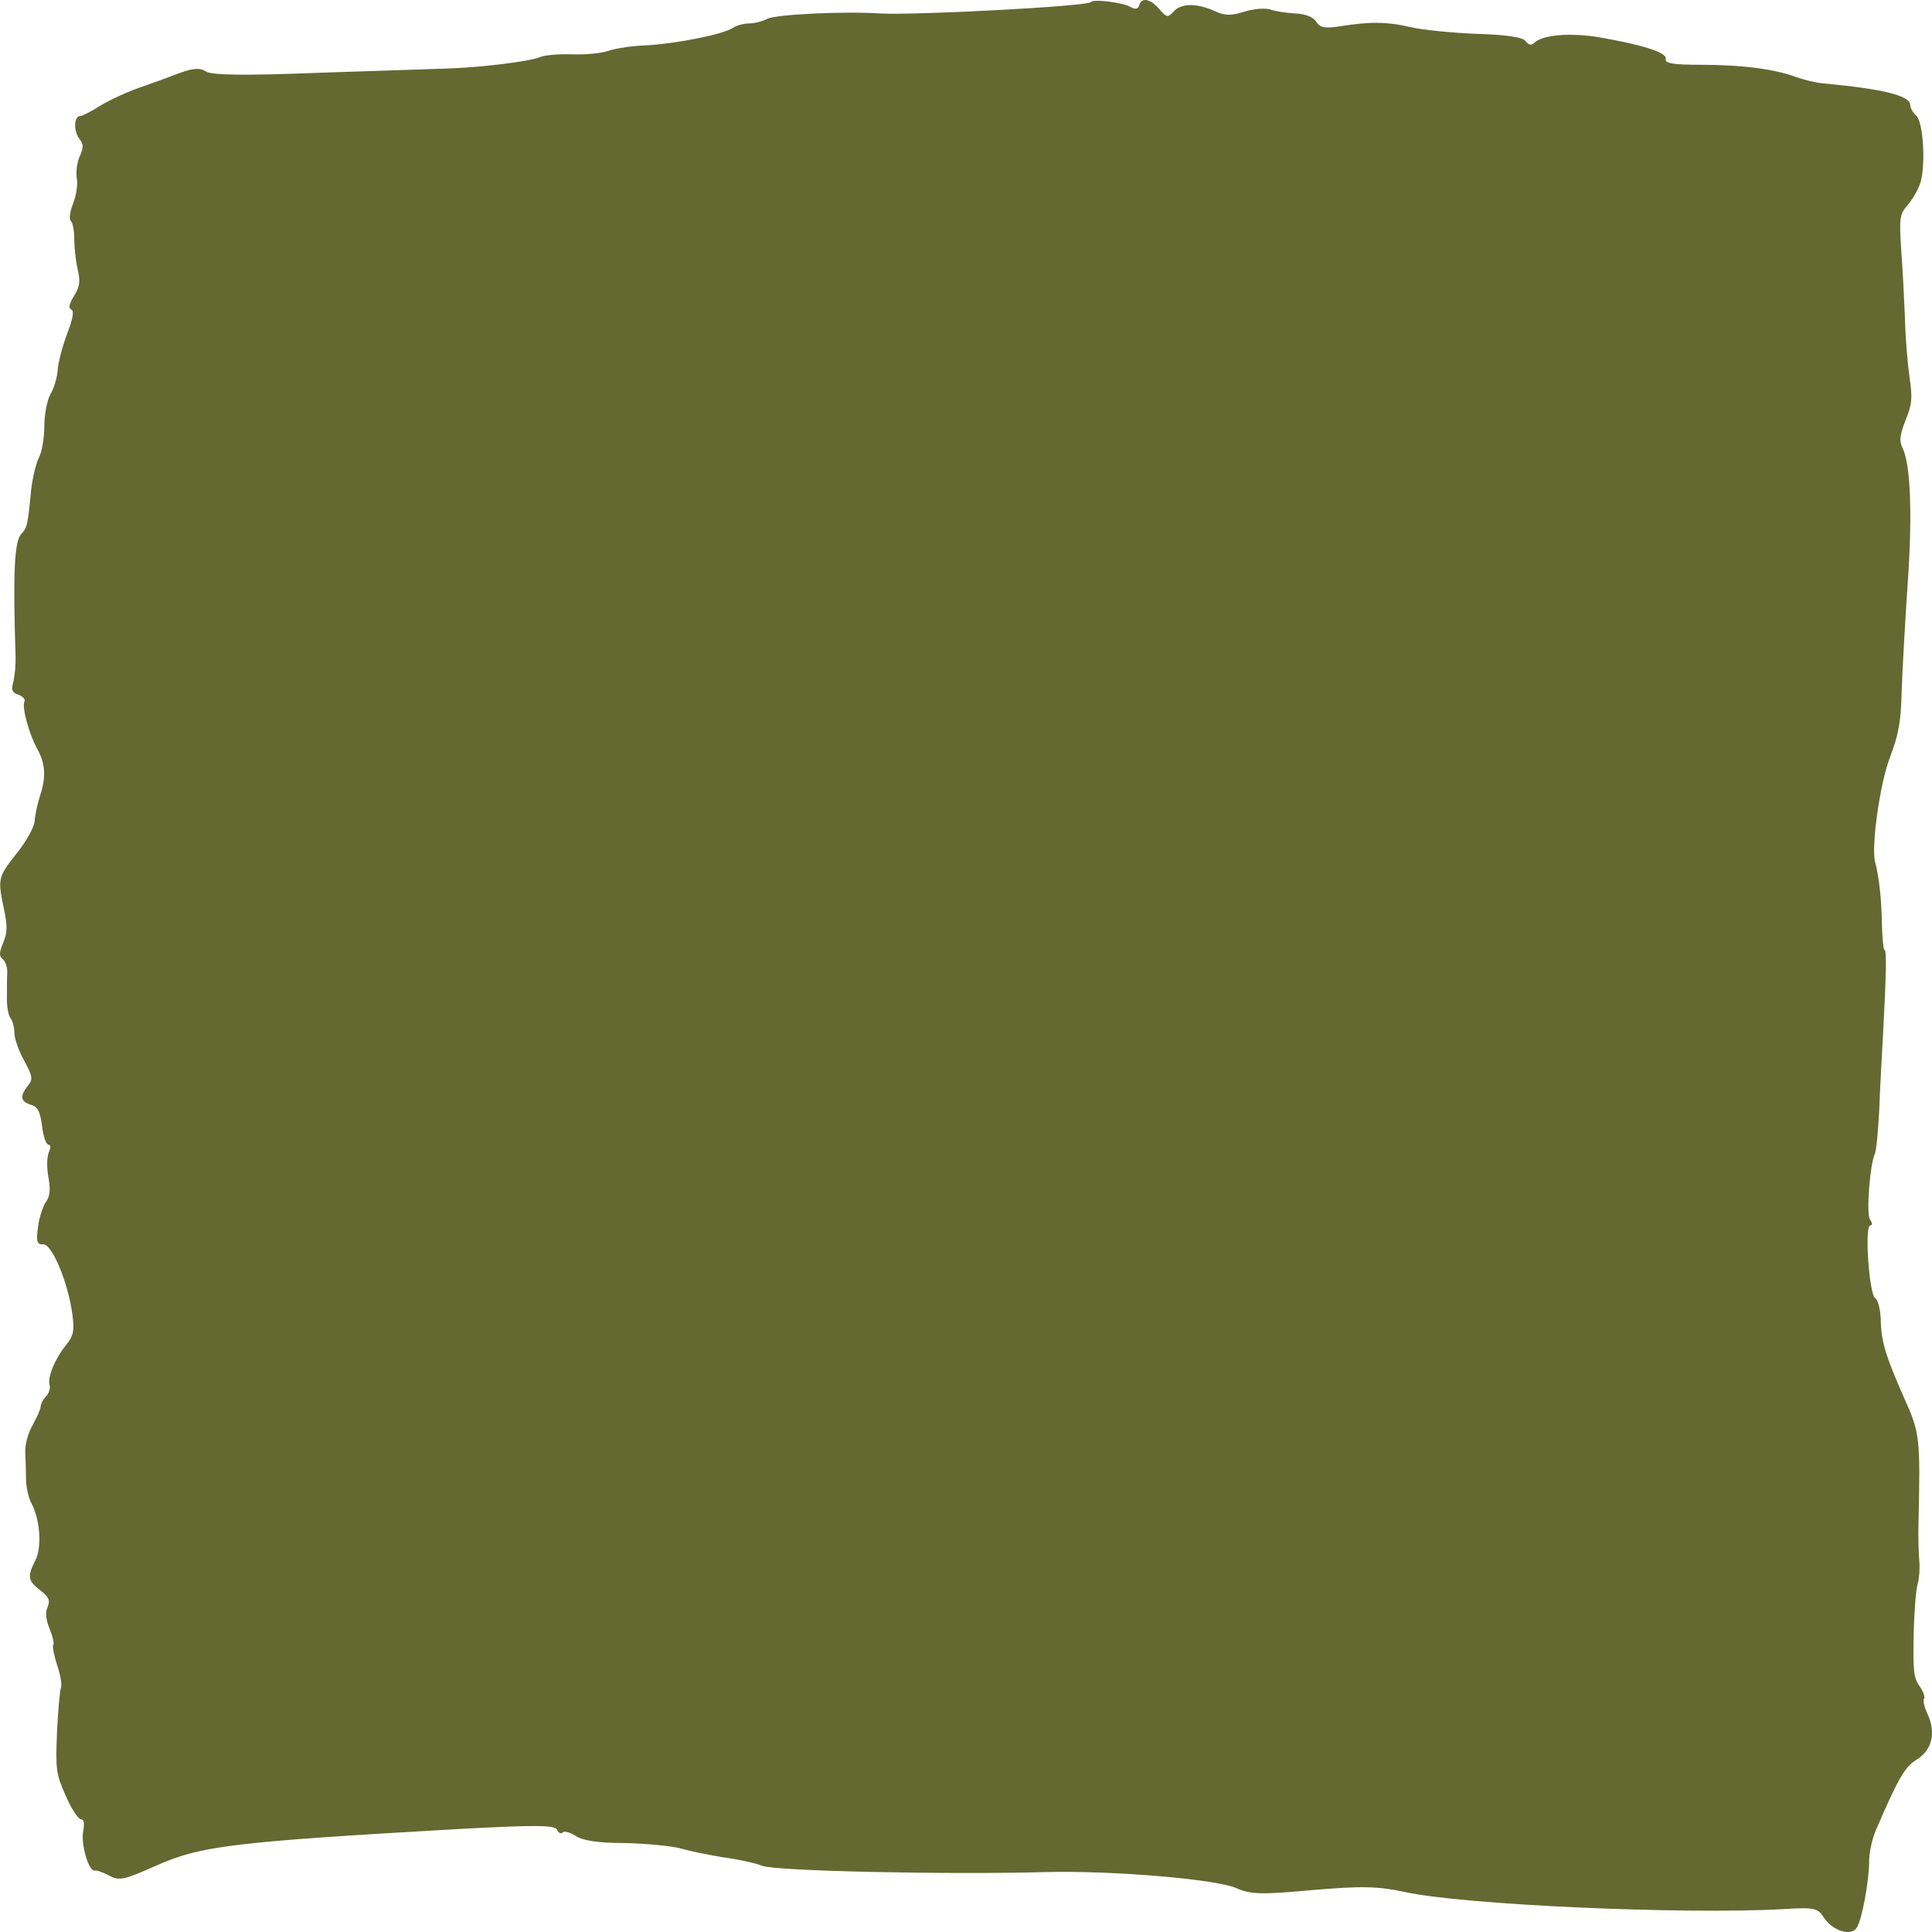 <svg width="512" height="512" viewBox="0 0 512 512" fill="none" xmlns="http://www.w3.org/2000/svg">
<path d="M289.121 0.546C288.229 1.679 242.842 4.071 233.229 3.568C223.419 2.938 205.878 3.819 203.401 4.953C202.013 5.708 199.833 6.212 198.446 6.212C197.158 6.212 195.275 6.715 194.284 7.345C191.707 9.107 179.617 11.499 171.491 12.003C167.428 12.129 162.771 12.884 161.086 13.514C159.302 14.143 155.041 14.521 151.473 14.395C147.906 14.269 144.14 14.647 143.05 15.151C140.474 16.284 127.095 17.921 118.276 18.172C114.51 18.298 99.05 18.802 83.988 19.306C64.862 20.061 55.943 19.935 54.555 18.928C53.069 17.921 51.285 18.047 47.718 19.306C45.141 20.313 40.285 22.076 37.015 23.209C33.745 24.342 29.087 26.482 26.61 27.993C24.231 29.504 21.754 30.763 21.258 30.763C19.574 30.763 19.475 34.666 20.961 36.68C22.15 38.191 22.249 38.947 21.06 41.591C20.366 43.227 20.069 45.871 20.366 47.382C20.664 48.893 20.168 51.915 19.376 53.929C18.484 56.195 18.285 58.084 18.781 58.588C19.276 58.965 19.673 61.106 19.673 63.246C19.673 65.512 20.069 69.163 20.565 71.304C21.358 74.577 21.159 75.962 19.574 78.48C18.285 80.621 18.087 81.754 18.88 82.006C19.673 82.383 19.376 84.272 17.889 88.175C16.7 91.323 15.511 95.603 15.312 97.744C15.213 99.884 14.322 102.906 13.331 104.542C12.439 106.179 11.745 109.956 11.745 112.978C11.745 115.874 11.15 119.651 10.358 121.162C9.565 122.673 8.673 126.45 8.277 129.597C7.385 139.04 7.186 139.921 5.7 141.432C3.817 143.321 3.421 151.379 4.114 173.664C4.214 176.056 3.916 179.329 3.52 180.714C2.925 182.855 3.223 183.61 4.907 184.114C5.997 184.491 6.79 185.373 6.493 185.876C5.7 187.387 7.781 194.816 10.06 198.844C12.042 202.496 12.241 206.147 10.556 211.057C9.961 212.946 9.268 215.967 9.168 217.73C8.97 219.367 6.79 223.27 4.313 226.291C-0.543 232.461 -0.642 232.838 1.042 240.896C2.033 245.555 1.934 247.192 0.844 249.836C-0.246 252.479 -0.246 253.361 0.646 254.116C1.34 254.62 1.934 256.131 1.934 257.516C1.835 258.775 1.835 261.796 1.835 264.189C1.736 266.455 2.232 269.099 2.727 269.728C3.322 270.484 3.817 272.246 3.817 273.757C3.817 275.142 4.907 278.416 6.394 281.06C8.673 285.34 8.772 285.97 7.385 287.733C5.205 290.502 5.403 291.887 8.177 292.769C9.961 293.272 10.655 294.531 11.15 298.434C11.448 301.078 12.241 303.345 12.835 303.345C13.43 303.345 13.529 304.1 12.934 305.359C12.439 306.618 12.34 309.388 12.835 312.032C13.43 315.306 13.232 317.068 12.141 318.579C11.349 319.712 10.358 322.734 10.06 325.252C9.565 329.155 9.763 329.784 11.547 329.784C13.826 329.784 18.087 339.983 19.177 348.292C19.772 352.699 19.475 353.958 17.493 356.476C14.52 360.127 12.538 365.038 13.132 367.052C13.43 367.933 12.934 369.318 12.141 370.074C11.349 370.955 10.754 372.214 10.754 372.844C10.754 373.473 9.763 375.613 8.673 377.628C7.484 379.642 6.592 382.79 6.691 384.804C6.79 386.693 6.889 389.966 6.889 391.855C6.889 393.869 7.484 396.765 8.277 398.276C10.655 402.683 11.15 410.111 9.367 413.51C7.186 417.791 7.385 418.924 10.655 421.442C12.934 423.205 13.331 424.086 12.637 425.849C11.943 427.234 12.141 429.123 13.132 431.641C13.925 433.529 14.421 435.544 14.123 435.921C13.826 436.299 14.322 438.691 15.114 441.209C16.006 443.727 16.403 446.371 16.204 447.001C15.907 447.505 15.412 452.918 15.114 458.836C14.718 468.908 14.817 470.041 17.394 475.833C18.88 479.358 20.763 482.128 21.457 482.128C22.249 482.128 22.448 483.135 22.051 485.276C21.358 488.675 23.538 496.103 25.123 495.726C25.619 495.6 27.402 496.229 29.087 497.111C31.565 498.496 33.051 498.118 40.979 494.593C53.069 489.179 60.7 488.171 122.636 484.646C141.861 483.639 147.014 483.639 147.609 484.898C148.005 485.779 148.699 486.031 149.095 485.653C149.392 485.15 150.978 485.528 152.563 486.535C154.446 487.794 158.608 488.423 165.545 488.423C171.194 488.549 177.734 489.179 180.212 489.808C182.689 490.564 187.842 491.571 191.608 492.2C195.473 492.704 200.131 493.711 202.013 494.467C205.482 495.852 251.463 496.859 277.824 496.103C295.166 495.726 322.319 497.992 327.67 500.384C331.337 502.021 334.21 502.147 347.787 500.888C361.165 499.755 365.129 499.881 372.264 501.391C387.525 504.791 446.29 507.435 472.849 505.924C480.975 505.42 481.768 505.672 483.452 508.316C485.732 511.715 490.587 513.226 492.074 510.834C493.461 508.694 495.344 498.37 495.344 493.208C495.344 490.941 496.137 487.29 497.128 485.024C502.975 471.426 504.758 468.279 507.83 466.39C511.993 463.872 513.083 459.339 510.902 454.429C510.011 452.541 509.515 450.652 509.911 450.149C510.209 449.771 509.713 448.26 508.722 446.875C507.137 444.735 506.939 442.468 507.137 433.529C507.236 427.612 507.731 421.568 508.128 420.057C508.623 418.421 508.821 415.525 508.623 413.51C508.425 411.37 508.326 406.838 508.425 403.438C508.92 381.153 508.821 379.768 504.659 370.577C499.704 359.372 498.515 355.469 498.416 349.677C498.317 347.033 497.722 344.515 496.93 344.012C495.344 342.878 494.056 324.748 495.641 324.748C496.236 324.748 496.236 324.119 495.542 323.112C494.551 321.601 495.542 308.633 496.831 305.863C497.227 305.107 497.722 299.819 498.02 294.154C498.218 288.488 498.713 279.549 499.011 274.387C499.903 257.642 500.002 251.724 499.407 251.724C499.11 251.724 498.812 248.451 498.713 244.422C498.614 238.001 497.921 232.209 496.93 228.432C495.84 224.403 498.218 207.406 500.894 200.607C503.173 194.564 503.767 191.29 503.966 183.106C504.164 177.567 504.857 164.85 505.551 154.778C506.839 136.27 506.344 123.05 504.164 118.644C503.272 116.755 503.47 115.244 505.056 111.215C506.74 107.061 506.839 105.424 506.047 100.01C505.551 96.485 504.957 89.686 504.857 84.901C504.659 79.991 504.263 71.808 503.866 66.519C503.272 57.832 503.47 56.825 505.353 54.559C506.542 53.3 508.029 50.782 508.722 49.019C510.407 44.738 509.812 32.526 507.83 30.637C506.939 29.881 506.245 28.622 506.245 27.867C506.245 25.349 499.209 23.586 482.957 22.076C481.371 21.95 478.2 21.194 476.02 20.439C470.371 18.298 461.651 17.165 450.552 17.165C443.516 17.165 441.137 16.788 441.435 15.654C441.93 14.018 435.984 12.003 423.696 9.863C416.065 8.604 408.732 9.233 406.552 11.374C405.858 12.129 405.066 11.877 404.372 10.996C403.678 9.863 399.516 9.233 391.588 8.981C385.147 8.73 377.219 7.974 373.949 7.219C367.507 5.708 362.949 5.708 355.12 6.967C351.156 7.597 349.769 7.345 348.778 5.708C347.985 4.449 345.805 3.693 343.327 3.568C341.147 3.442 338.174 3.064 336.787 2.56C335.4 2.057 332.328 2.309 329.85 3.064C326.382 4.197 324.598 4.197 321.922 2.938C317.166 0.798 313.003 0.798 311.021 3.064C309.535 4.701 309.139 4.701 307.256 2.434C304.877 -0.335 302.499 -0.839 301.904 1.427C301.607 2.434 300.814 2.56 299.526 1.805C297.544 0.672 289.715 -0.335 289.121 0.546Z" fill="#636930"/>
</svg>
